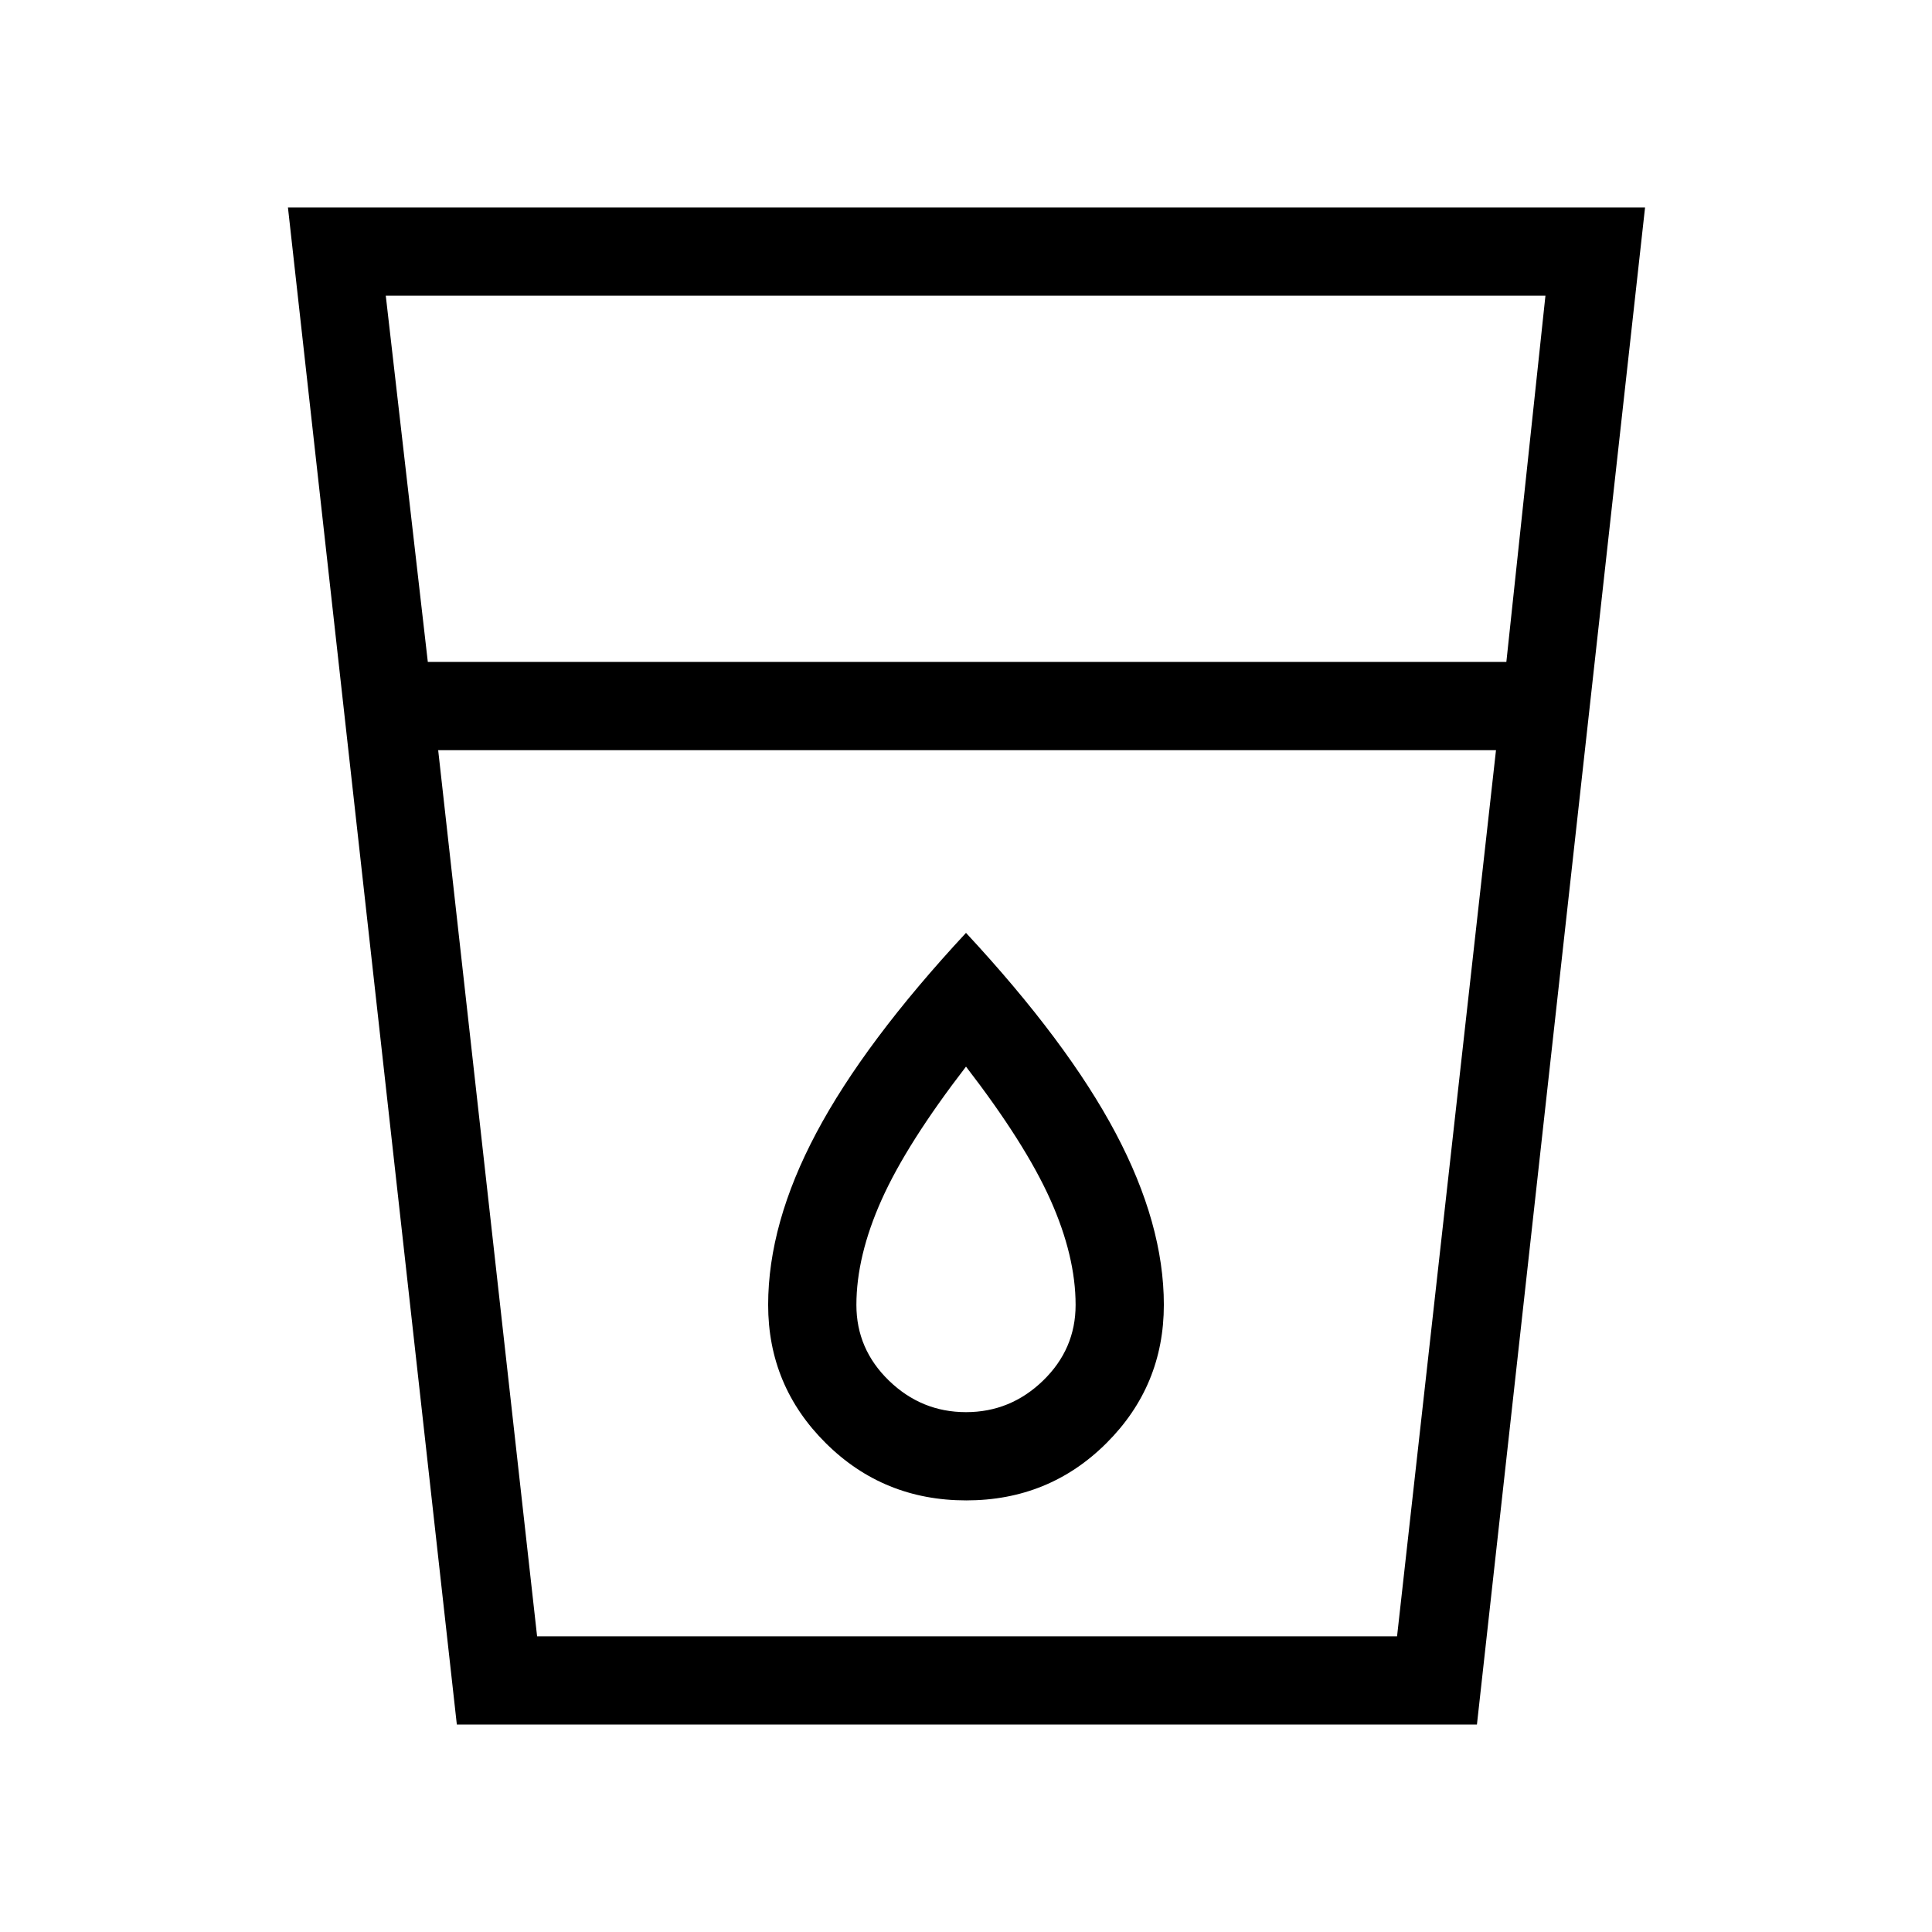 <svg xmlns="http://www.w3.org/2000/svg" height="48" viewBox="0 -960 960 960" width="48"><path d="m227-103.08-83.92-753.84h674.34l-83.54 753.84H227Zm-9.27-484.15 49.15 440.31h427.31l49.16-440.31H217.73Zm-5.15-43.85H748.5l19.42-182H191.69l20.89 182ZM480-258.31q-22.12 0-38.29-15.67-16.17-15.67-16.17-37.58 0-24.29 12.52-52.27Q450.58-391.81 480-430q29.42 38.19 41.94 66.17 12.52 27.98 12.52 52.27 0 21.91-16.17 37.58-16.17 15.67-38.29 15.67Zm.11 43.85q41.12 0 69.66-28.44t28.54-68.76q0-40.11-23.96-85.34-23.97-45.23-74.35-99.46-50.38 54.23-74.35 99.34-23.96 45.1-23.96 85.5 0 40.28 28.65 68.72 28.65 28.44 69.77 28.44Zm-213.23 67.54h427.31-427.31Z"/></svg>